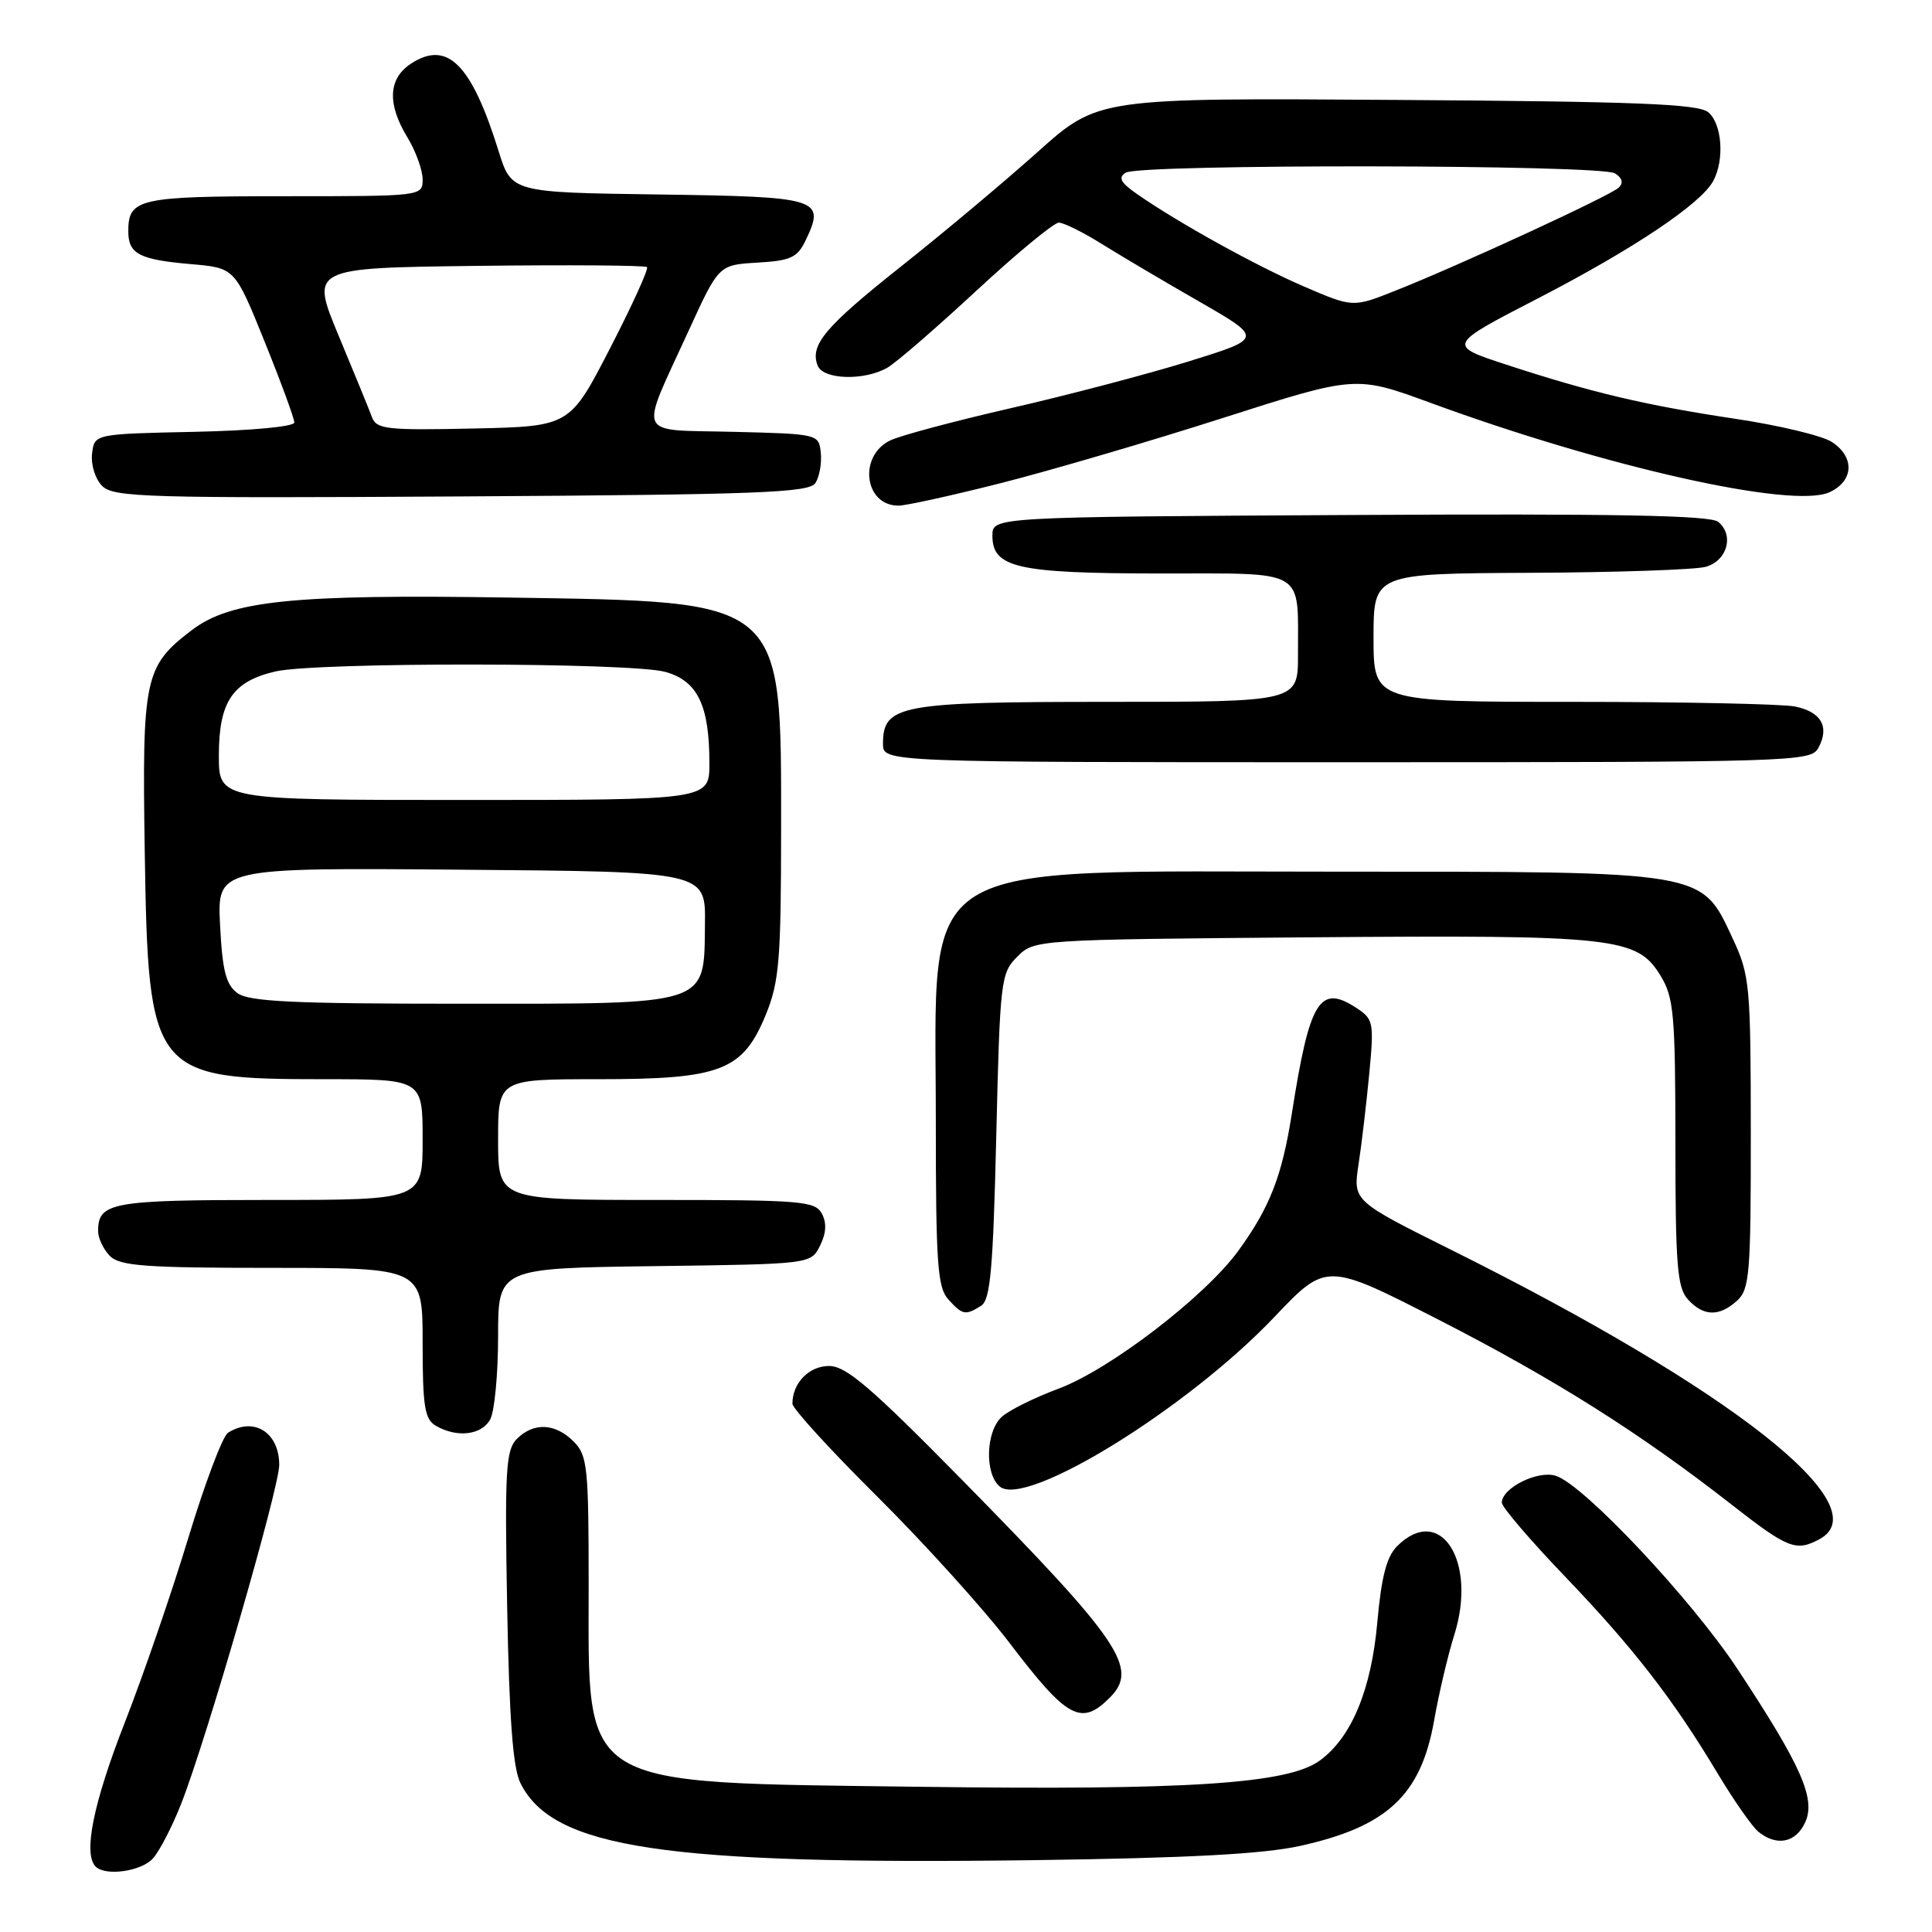 <?xml version="1.0" encoding="UTF-8" standalone="no"?>
<!DOCTYPE svg PUBLIC "-//W3C//DTD SVG 1.1//EN" "http://www.w3.org/Graphics/SVG/1.1/DTD/svg11.dtd" >
<svg xmlns="http://www.w3.org/2000/svg" xmlns:xlink="http://www.w3.org/1999/xlink" version="1.1" viewBox="0 0 256 256">
 <g >
 <path fill="currentColor"
d=" M 20.27 246.25 C 21.13 245.29 22.82 242.03 24.01 239.00 C 27.34 230.54 37.00 197.15 37.00 194.11 C 37.00 189.80 33.63 187.68 30.21 189.85 C 29.50 190.30 27.15 196.54 24.97 203.72 C 22.80 210.90 18.99 221.97 16.51 228.31 C 12.36 238.93 11.00 245.66 12.67 247.33 C 13.98 248.64 18.72 247.97 20.27 246.25 Z  M 172.28 244.59 C 183.81 242.04 188.27 237.87 190.02 228.02 C 190.65 224.43 191.85 219.32 192.69 216.67 C 195.79 206.85 190.84 199.16 185.11 204.89 C 183.74 206.26 183.04 208.96 182.51 214.88 C 181.71 223.91 179.09 230.22 174.87 233.29 C 170.65 236.37 157.46 237.23 122.00 236.76 C 76.16 236.15 78.00 237.27 78.00 210.05 C 78.00 194.33 77.84 192.84 76.00 191.00 C 73.57 188.57 70.71 188.44 68.49 190.66 C 67.03 192.12 66.87 194.75 67.20 212.91 C 67.48 227.78 67.96 234.27 68.96 236.27 C 73.26 244.92 87.99 247.12 137.00 246.48 C 157.48 246.20 167.41 245.67 172.28 244.59 Z  M 239.20 241.46 C 240.62 238.34 238.69 233.98 230.21 221.13 C 224.10 211.88 209.85 196.72 206.15 195.55 C 203.77 194.79 199.00 197.16 199.00 199.11 C 199.00 199.69 202.74 204.06 207.31 208.83 C 216.44 218.36 221.69 225.13 227.60 235.00 C 229.75 238.57 232.17 242.05 233.00 242.72 C 235.43 244.69 237.96 244.18 239.20 241.46 Z  M 147.05 224.95 C 150.93 221.07 148.52 217.51 127.63 196.25 C 115.42 183.83 112.12 181.00 109.85 181.00 C 107.20 181.00 105.00 183.26 105.00 186.00 C 105.00 186.63 110.08 192.19 116.30 198.36 C 122.51 204.54 130.38 213.24 133.77 217.70 C 141.42 227.75 143.25 228.75 147.05 224.95 Z  M 241.07 203.96 C 249.16 199.63 229.49 184.15 192.39 165.66 C 179.28 159.13 179.28 159.13 180.01 154.31 C 180.42 151.67 181.05 146.26 181.43 142.31 C 182.08 135.45 182.00 135.04 179.70 133.54 C 174.86 130.37 173.52 132.58 171.18 147.53 C 169.88 155.83 168.26 159.99 164.09 165.73 C 159.69 171.78 147.09 181.45 140.30 183.99 C 137.11 185.18 133.71 186.86 132.75 187.73 C 130.61 189.66 130.45 195.30 132.48 196.98 C 135.93 199.85 157.36 186.62 168.85 174.52 C 175.75 167.26 175.75 167.26 190.64 174.88 C 205.99 182.74 217.33 189.89 229.50 199.41 C 236.90 205.19 237.98 205.62 241.07 203.96 Z  M 64.96 188.07 C 65.53 187.00 66.00 182.06 66.00 177.09 C 66.00 168.04 66.00 168.04 86.72 167.77 C 107.44 167.50 107.44 167.50 108.66 165.06 C 109.48 163.41 109.56 162.04 108.90 160.81 C 108.01 159.15 106.19 159.00 86.96 159.00 C 66.00 159.00 66.00 159.00 66.00 151.00 C 66.00 143.00 66.00 143.00 79.27 143.00 C 95.57 143.00 98.43 141.89 101.50 134.39 C 103.25 130.08 103.49 127.18 103.50 110.00 C 103.50 79.15 104.23 79.76 67.44 79.18 C 38.80 78.73 30.56 79.57 25.41 83.50 C 19.14 88.28 18.82 89.78 19.18 112.84 C 19.64 142.37 20.13 143.00 42.97 143.00 C 56.00 143.00 56.00 143.00 56.00 151.00 C 56.00 159.00 56.00 159.00 35.70 159.00 C 14.76 159.00 13.00 159.32 13.00 163.13 C 13.00 164.08 13.71 165.56 14.57 166.43 C 15.89 167.75 19.29 168.00 36.07 168.00 C 56.00 168.00 56.00 168.00 56.00 177.95 C 56.00 186.37 56.27 188.06 57.75 188.92 C 60.55 190.55 63.84 190.16 64.96 188.07 Z  M 130.00 173.02 C 131.23 172.25 131.59 168.21 132.01 150.56 C 132.50 129.87 132.61 128.95 134.79 126.77 C 137.05 124.51 137.14 124.50 173.50 124.20 C 214.12 123.87 216.92 124.18 220.04 129.30 C 221.79 132.17 221.99 134.42 222.00 151.42 C 222.00 167.62 222.24 170.61 223.65 172.17 C 225.71 174.44 227.79 174.50 230.17 172.35 C 231.83 170.84 232.00 168.78 231.99 150.10 C 231.98 130.55 231.86 129.24 229.62 124.42 C 225.38 115.33 226.41 115.50 177.00 115.50 C 120.24 115.50 124.00 113.16 124.00 148.42 C 124.00 167.42 124.22 170.59 125.65 172.17 C 127.54 174.26 127.93 174.33 130.00 173.02 Z  M 240.96 99.07 C 242.45 96.29 241.32 94.31 237.81 93.61 C 236.13 93.28 222.88 93.00 208.38 93.00 C 182.00 93.00 182.00 93.00 182.00 84.50 C 182.00 76.00 182.00 76.00 202.75 75.90 C 214.16 75.85 224.62 75.49 226.00 75.11 C 228.86 74.32 229.82 70.93 227.68 69.15 C 226.64 68.28 213.98 68.05 178.89 68.24 C 131.50 68.50 131.50 68.50 131.50 70.97 C 131.50 75.23 134.76 75.97 153.63 75.99 C 173.34 76.00 171.96 75.19 171.99 86.75 C 172.00 93.00 172.00 93.00 146.72 93.00 C 119.19 93.00 117.00 93.41 117.00 98.56 C 117.00 101.00 117.00 101.00 178.46 101.00 C 238.14 101.00 239.96 100.94 240.96 99.07 Z  M 132.68 64.00 C 139.18 62.35 152.41 58.47 162.08 55.37 C 179.65 49.75 179.65 49.75 189.58 53.39 C 212.77 61.90 237.52 67.45 242.40 65.23 C 245.64 63.75 245.80 60.57 242.73 58.56 C 241.48 57.74 235.74 56.36 229.98 55.50 C 218.06 53.71 210.90 52.02 199.63 48.33 C 191.75 45.75 191.75 45.75 203.78 39.54 C 216.52 32.95 225.39 27.00 227.02 23.97 C 228.53 21.14 228.18 16.40 226.35 14.87 C 225.02 13.77 216.89 13.45 185.10 13.24 C 145.50 12.97 145.50 12.97 137.50 20.13 C 133.10 24.07 125.00 30.86 119.50 35.22 C 109.30 43.31 107.29 45.70 108.34 48.44 C 109.06 50.32 114.55 50.48 117.60 48.71 C 118.75 48.05 124.06 43.45 129.40 38.50 C 134.74 33.55 139.65 29.50 140.30 29.50 C 140.96 29.51 143.53 30.78 146.00 32.33 C 148.47 33.87 154.30 37.32 158.94 39.98 C 167.37 44.83 167.37 44.83 157.44 47.91 C 151.97 49.60 141.43 52.37 134.00 54.07 C 126.58 55.77 119.38 57.69 118.00 58.34 C 113.70 60.37 114.50 67.00 119.05 67.00 C 120.05 67.00 126.18 65.65 132.68 64.00 Z  M 108.05 64.00 C 108.58 63.17 108.90 61.38 108.76 60.00 C 108.50 57.51 108.43 57.50 97.19 57.22 C 84.05 56.89 84.65 58.25 91.26 43.80 C 95.24 35.10 95.24 35.10 100.36 34.80 C 104.78 34.54 105.66 34.13 106.75 31.85 C 109.40 26.30 108.65 26.07 87.29 25.77 C 67.77 25.50 67.77 25.50 66.06 20.00 C 62.46 8.46 59.27 5.28 54.45 8.44 C 51.44 10.41 51.28 13.78 54.00 18.23 C 55.09 20.03 55.99 22.51 56.00 23.75 C 56.00 26.00 56.00 26.00 37.70 26.00 C 18.38 26.00 17.00 26.31 17.00 30.64 C 17.00 33.65 18.44 34.40 25.31 35.00 C 31.12 35.50 31.12 35.50 35.06 45.26 C 37.23 50.63 39.00 55.46 39.00 55.98 C 39.00 56.53 33.33 57.06 25.75 57.22 C 12.50 57.50 12.50 57.50 12.20 60.12 C 12.03 61.59 12.62 63.48 13.55 64.40 C 15.05 65.90 19.50 66.03 61.14 65.78 C 100.66 65.54 107.21 65.29 108.05 64.00 Z  M 31.47 131.60 C 29.94 130.48 29.47 128.65 29.16 122.58 C 28.78 114.97 28.78 114.97 61.14 115.24 C 93.50 115.50 93.50 115.50 93.41 122.41 C 93.27 133.36 94.37 133.00 61.08 133.00 C 38.90 133.00 33.00 132.72 31.47 131.60 Z  M 29.00 100.11 C 29.00 92.98 30.81 90.29 36.50 88.97 C 41.93 87.72 83.59 87.76 88.16 89.03 C 92.44 90.22 94.00 93.46 94.00 101.15 C 94.00 106.00 94.00 106.00 61.50 106.00 C 29.00 106.00 29.00 106.00 29.00 100.11 Z  M 172.89 38.01 C 166.56 35.29 156.14 29.53 150.66 25.71 C 148.48 24.20 148.13 23.53 149.16 22.88 C 151.01 21.71 212.12 21.79 213.99 22.97 C 214.97 23.59 215.14 24.24 214.49 24.86 C 213.36 25.94 193.33 35.18 184.89 38.52 C 179.27 40.75 179.27 40.75 172.89 38.01 Z  M 49.29 55.28 C 48.93 54.30 46.94 49.45 44.88 44.50 C 41.13 35.50 41.13 35.50 63.21 35.23 C 75.36 35.08 85.49 35.16 85.73 35.39 C 85.97 35.63 83.76 40.48 80.83 46.16 C 75.50 56.50 75.50 56.50 62.73 56.78 C 51.25 57.03 49.89 56.88 49.29 55.28 Z "/>
</g>
</svg>